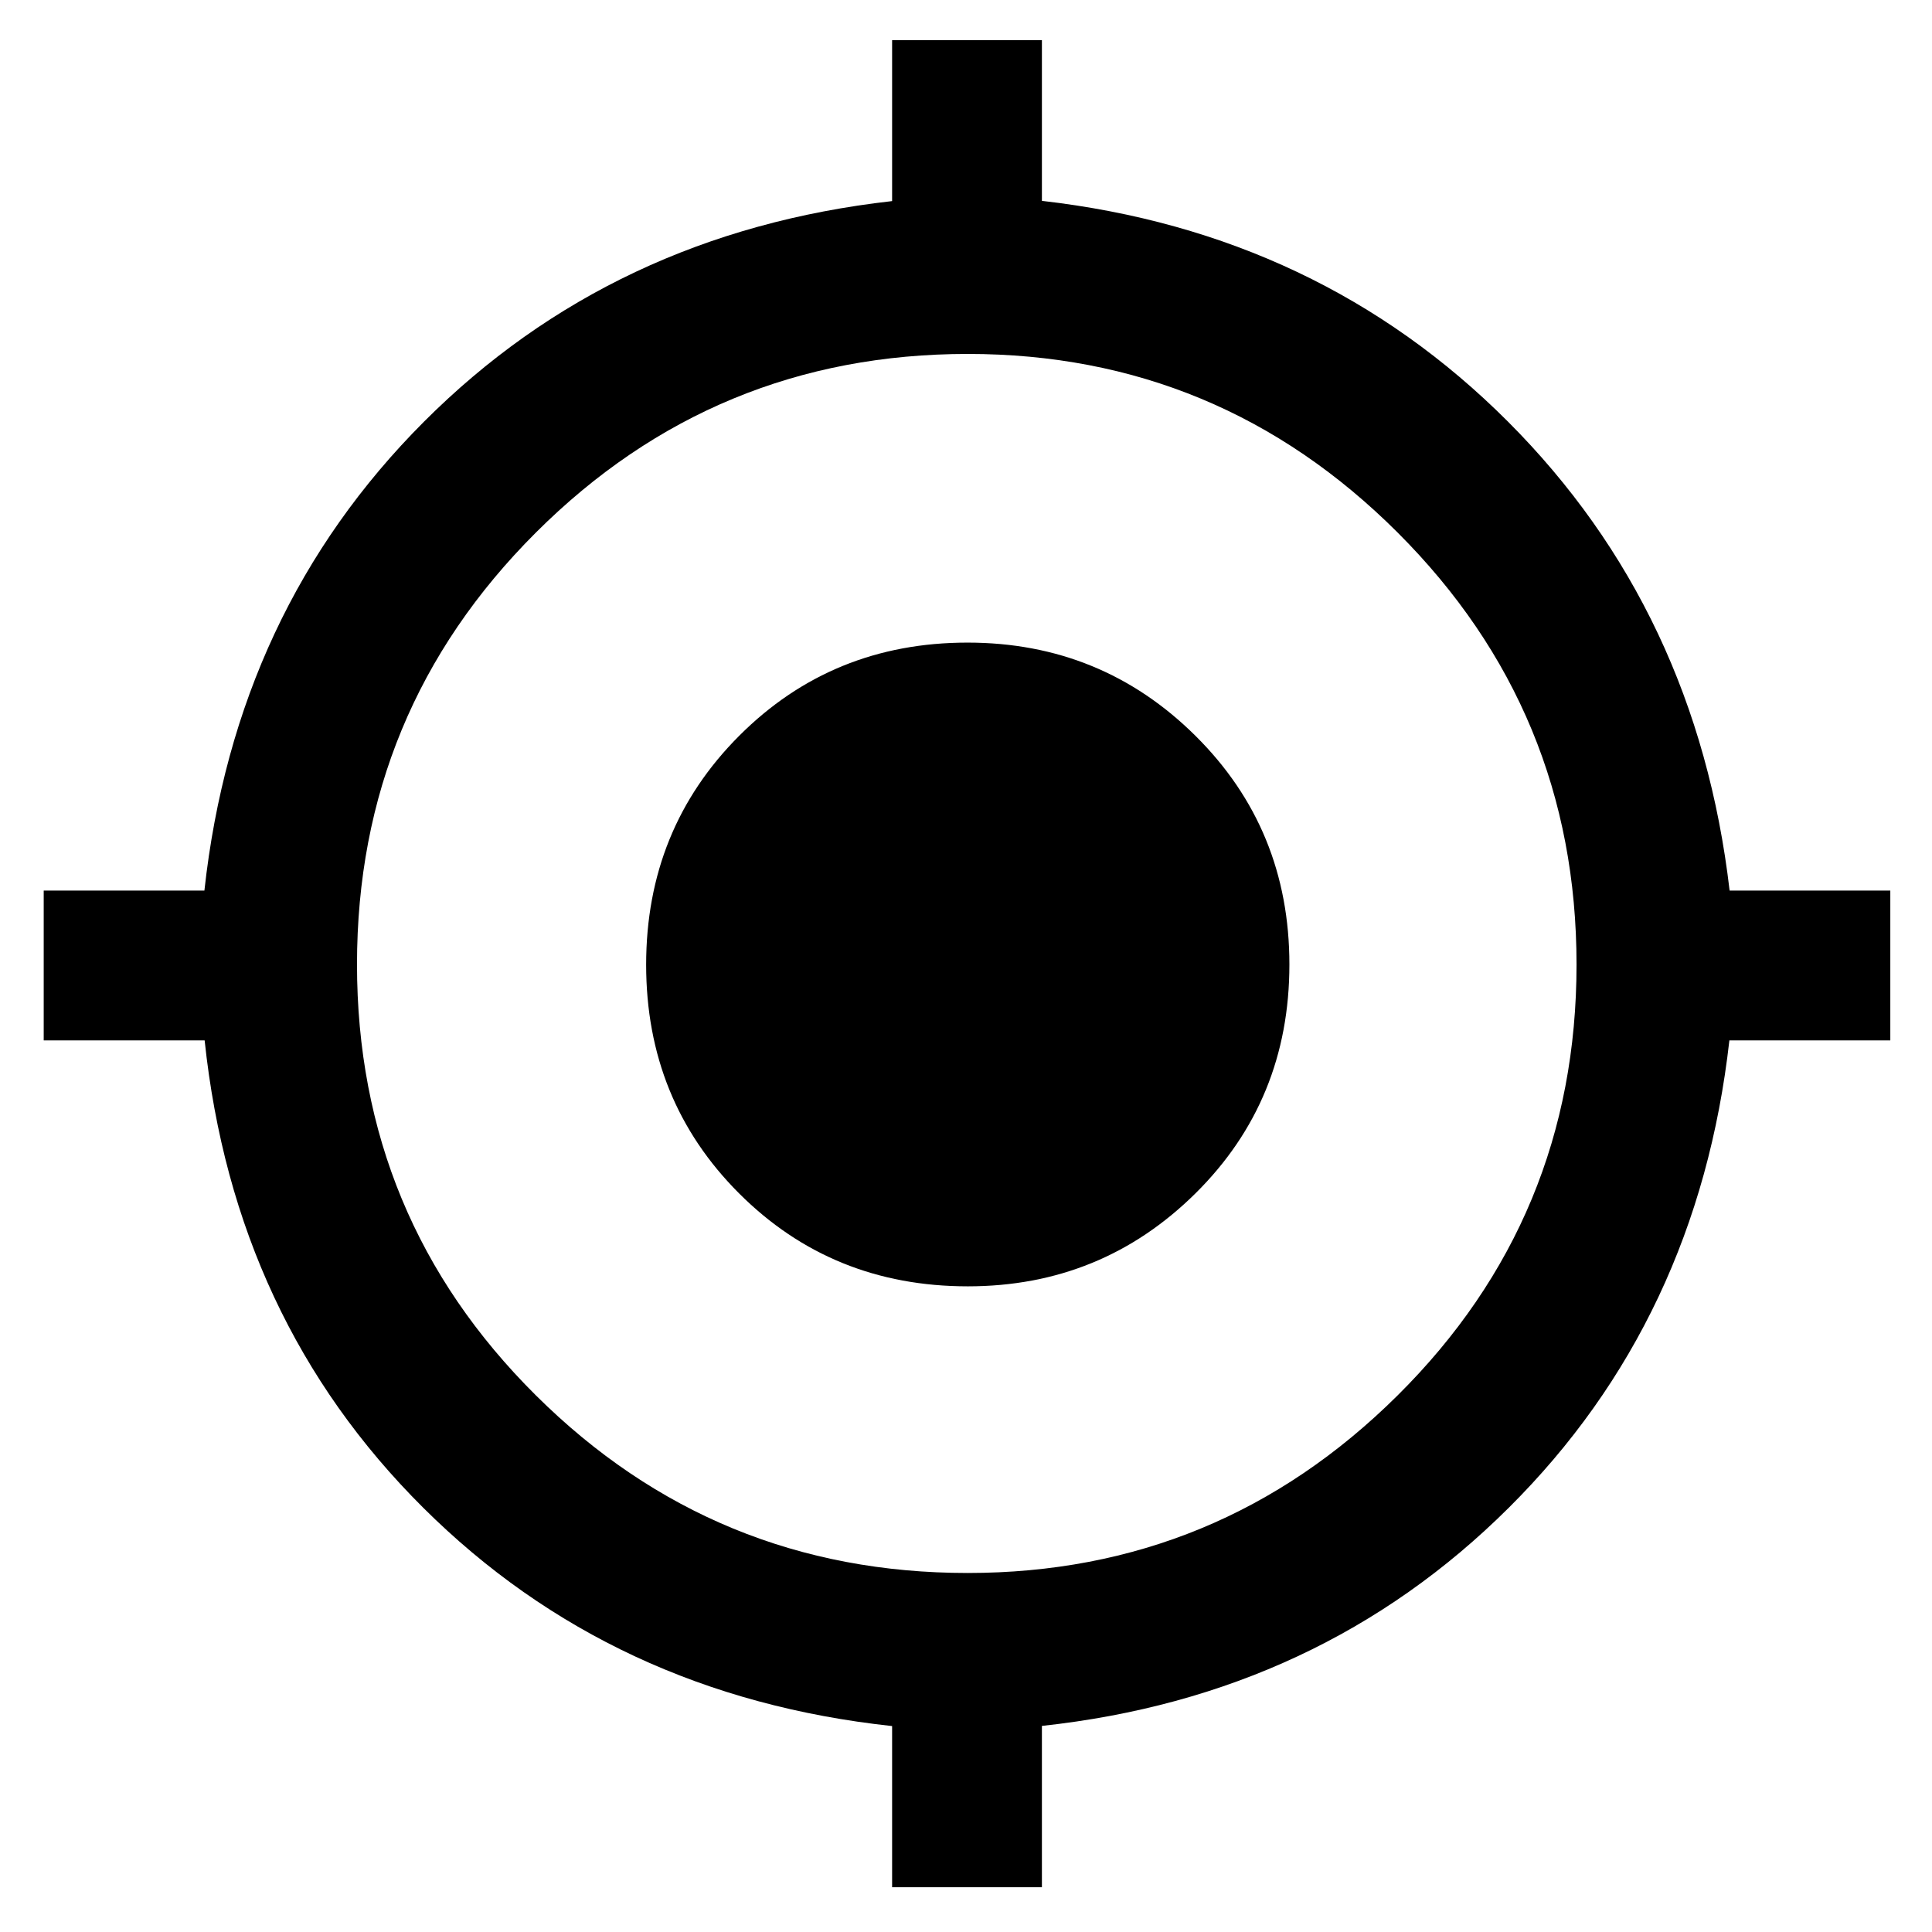 <svg xmlns="http://www.w3.org/2000/svg" height="48" viewBox="0 -960 960 960" width="48"><path d="M443.283-22.24v-80.086q-139-15-232.979-108.478-93.978-93.479-108.622-232.239H21.717v-74.435h79.848q15.239-139 109.098-232.979 93.859-93.978 232.62-109.622v-79.964h74.434v79.847q137.761 15.761 231.62 109.739 93.859 93.979 110.098 232.979h79.848v74.435h-79.965q-15.644 138.76-109.622 232.239-93.979 93.478-231.979 108.397v80.168h-74.434Zm37.556-156.151q124.726 0 213.628-88.242 88.903-88.241 88.903-214.087 0-125.845-88.862-214.628-88.861-88.782-213.586-88.782-125.726 0-214.628 88.741-88.903 88.742-88.903 214.587 0 125.845 88.861 214.128 88.862 88.283 214.587 88.283Zm.041-142.435q-67.445 0-113.63-46.185t-46.185-113.63q0-67.446 46.236-113.75 46.235-46.305 113.46-46.305 66.565 0 113.25 46.306t46.685 113.629q0 67.565-46.685 113.75T480.88-320.826Z"/></svg>